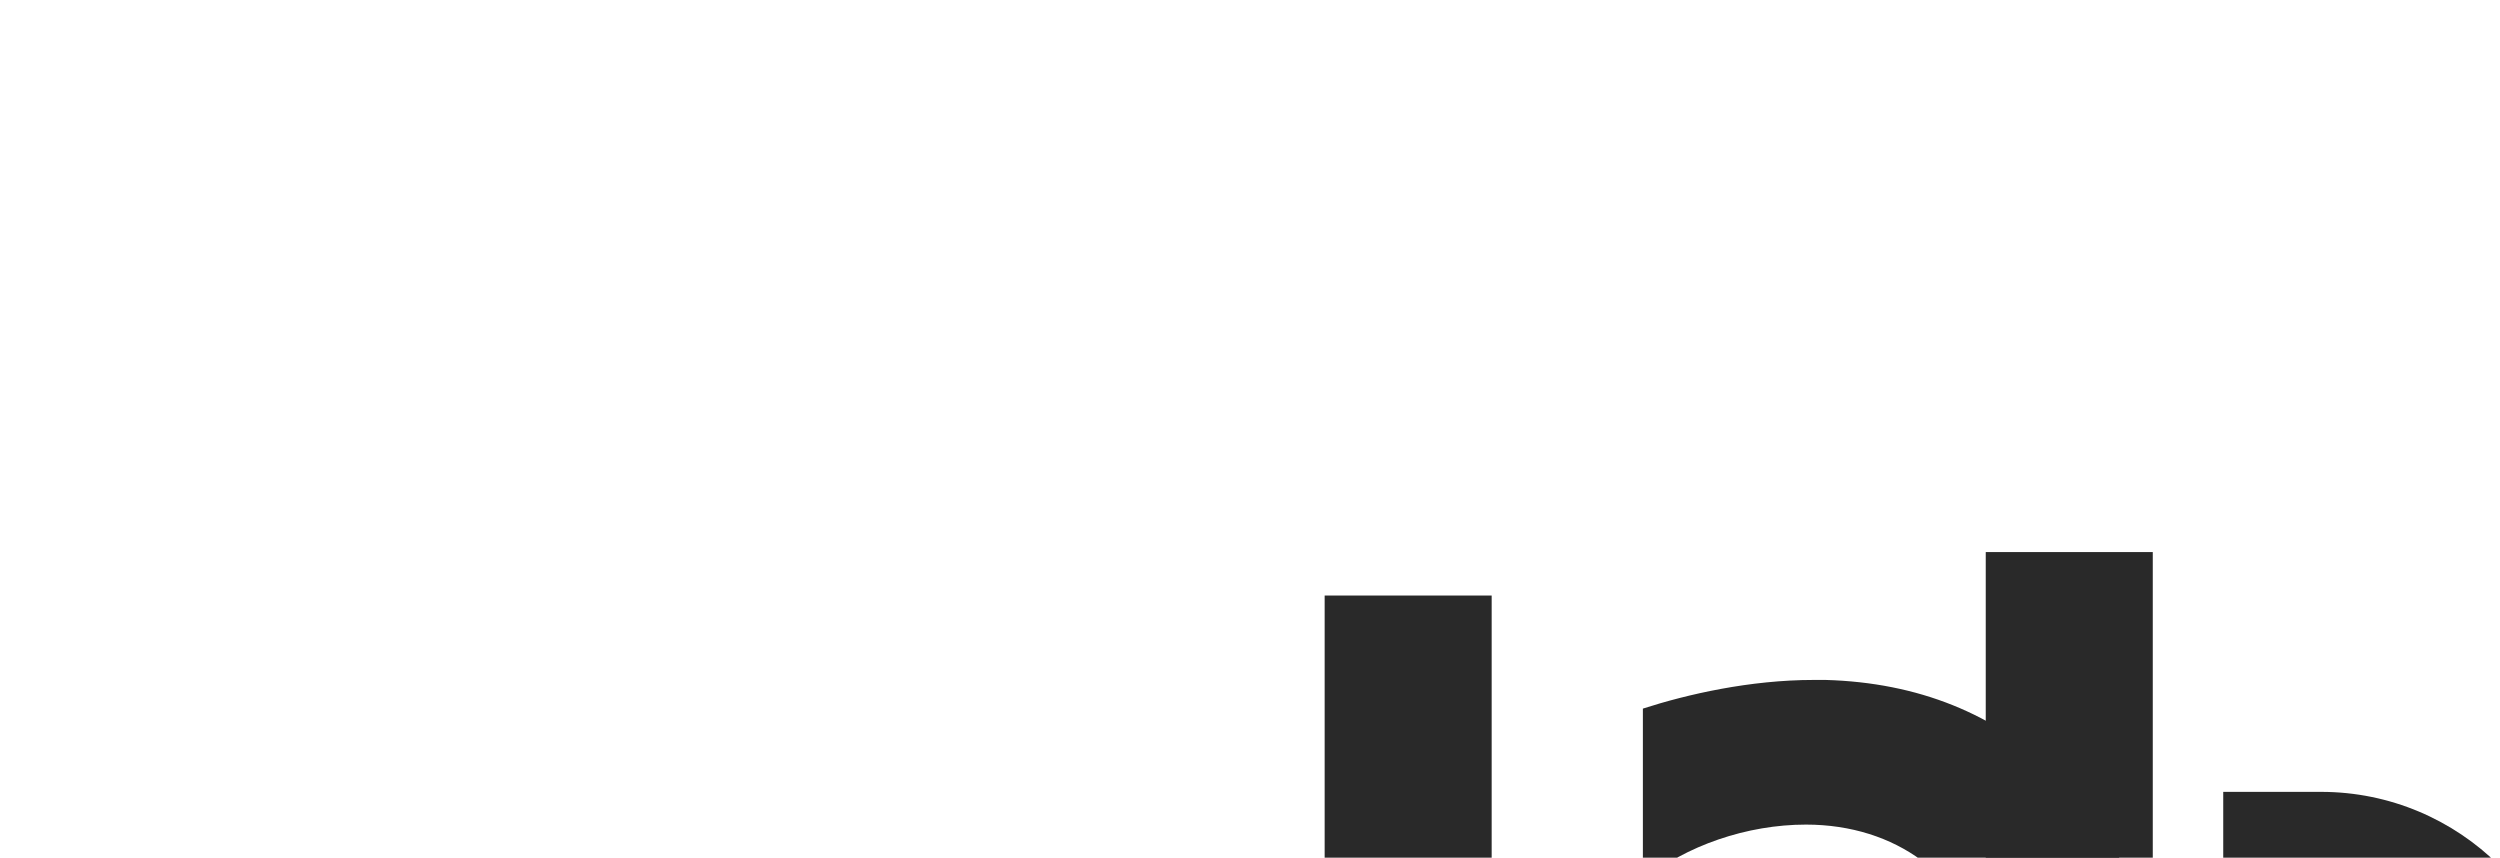 <svg width="1440" height="494" viewBox="0 0 1440 494" fill="none" xmlns="http://www.w3.org/2000/svg">
<g clip-path="url(#clip0_39_2278)">
<path d="M859.201 912H763V343.021H859.201V912Z" fill="#292929"/>
<path d="M1184.55 444.94C1222.12 480.971 1240.16 527.51 1240.16 585.308V827.762H1143.96V732.432H1103.38V827.762H1037.24C966.591 827.762 904.211 778.221 891.435 709.163C875.652 617.586 946.299 539.52 1034.23 539.52H1103.38V634.85H1143.96V563.54C1143.96 559.036 1143.21 554.532 1142.46 550.029C1131.94 504.991 1092.1 474.965 1040.25 474.965C1006.42 474.965 971.101 486.976 946.299 507.243V408.159C971.852 399.902 1007.93 391.645 1044.75 391.645C1047.01 391.645 1049.26 391.645 1051.52 391.645C1104.88 393.147 1149.22 411.162 1184.55 444.94ZM1098.87 716.669V650.613C1098.87 641.606 1091.35 634.85 1083.08 634.85H1037.24C1011.69 634.85 989.138 653.616 986.132 679.137C983.877 707.661 1006.42 732.432 1034.23 732.432H1083.08C1091.35 732.432 1098.87 725.676 1098.87 716.669Z" fill="#292929"/>
<path d="M1336.95 456.116C1416.61 456.116 1482 520.671 1482 600.238V742.107C1482 821.674 1416.61 886.979 1336.95 886.979H1280.58V790.147H1240V886.979H1143.79V318H1240V550.696H1280.58V456.116H1336.95ZM1386.55 742.858V598.736C1386.55 572.464 1365.51 550.696 1339.2 550.696H1317.41C1300.12 550.696 1285.84 564.958 1285.84 582.973V758.621C1285.84 776.636 1300.12 790.147 1317.41 790.147H1339.2C1365.51 790.147 1386.55 769.13 1386.55 742.858Z" fill="#292929"/>
</g>
<defs>
<clipPath id="clip0_39_2278">
<rect width="1440" height="494" fill="white"/>
</clipPath>
</defs>
</svg>
